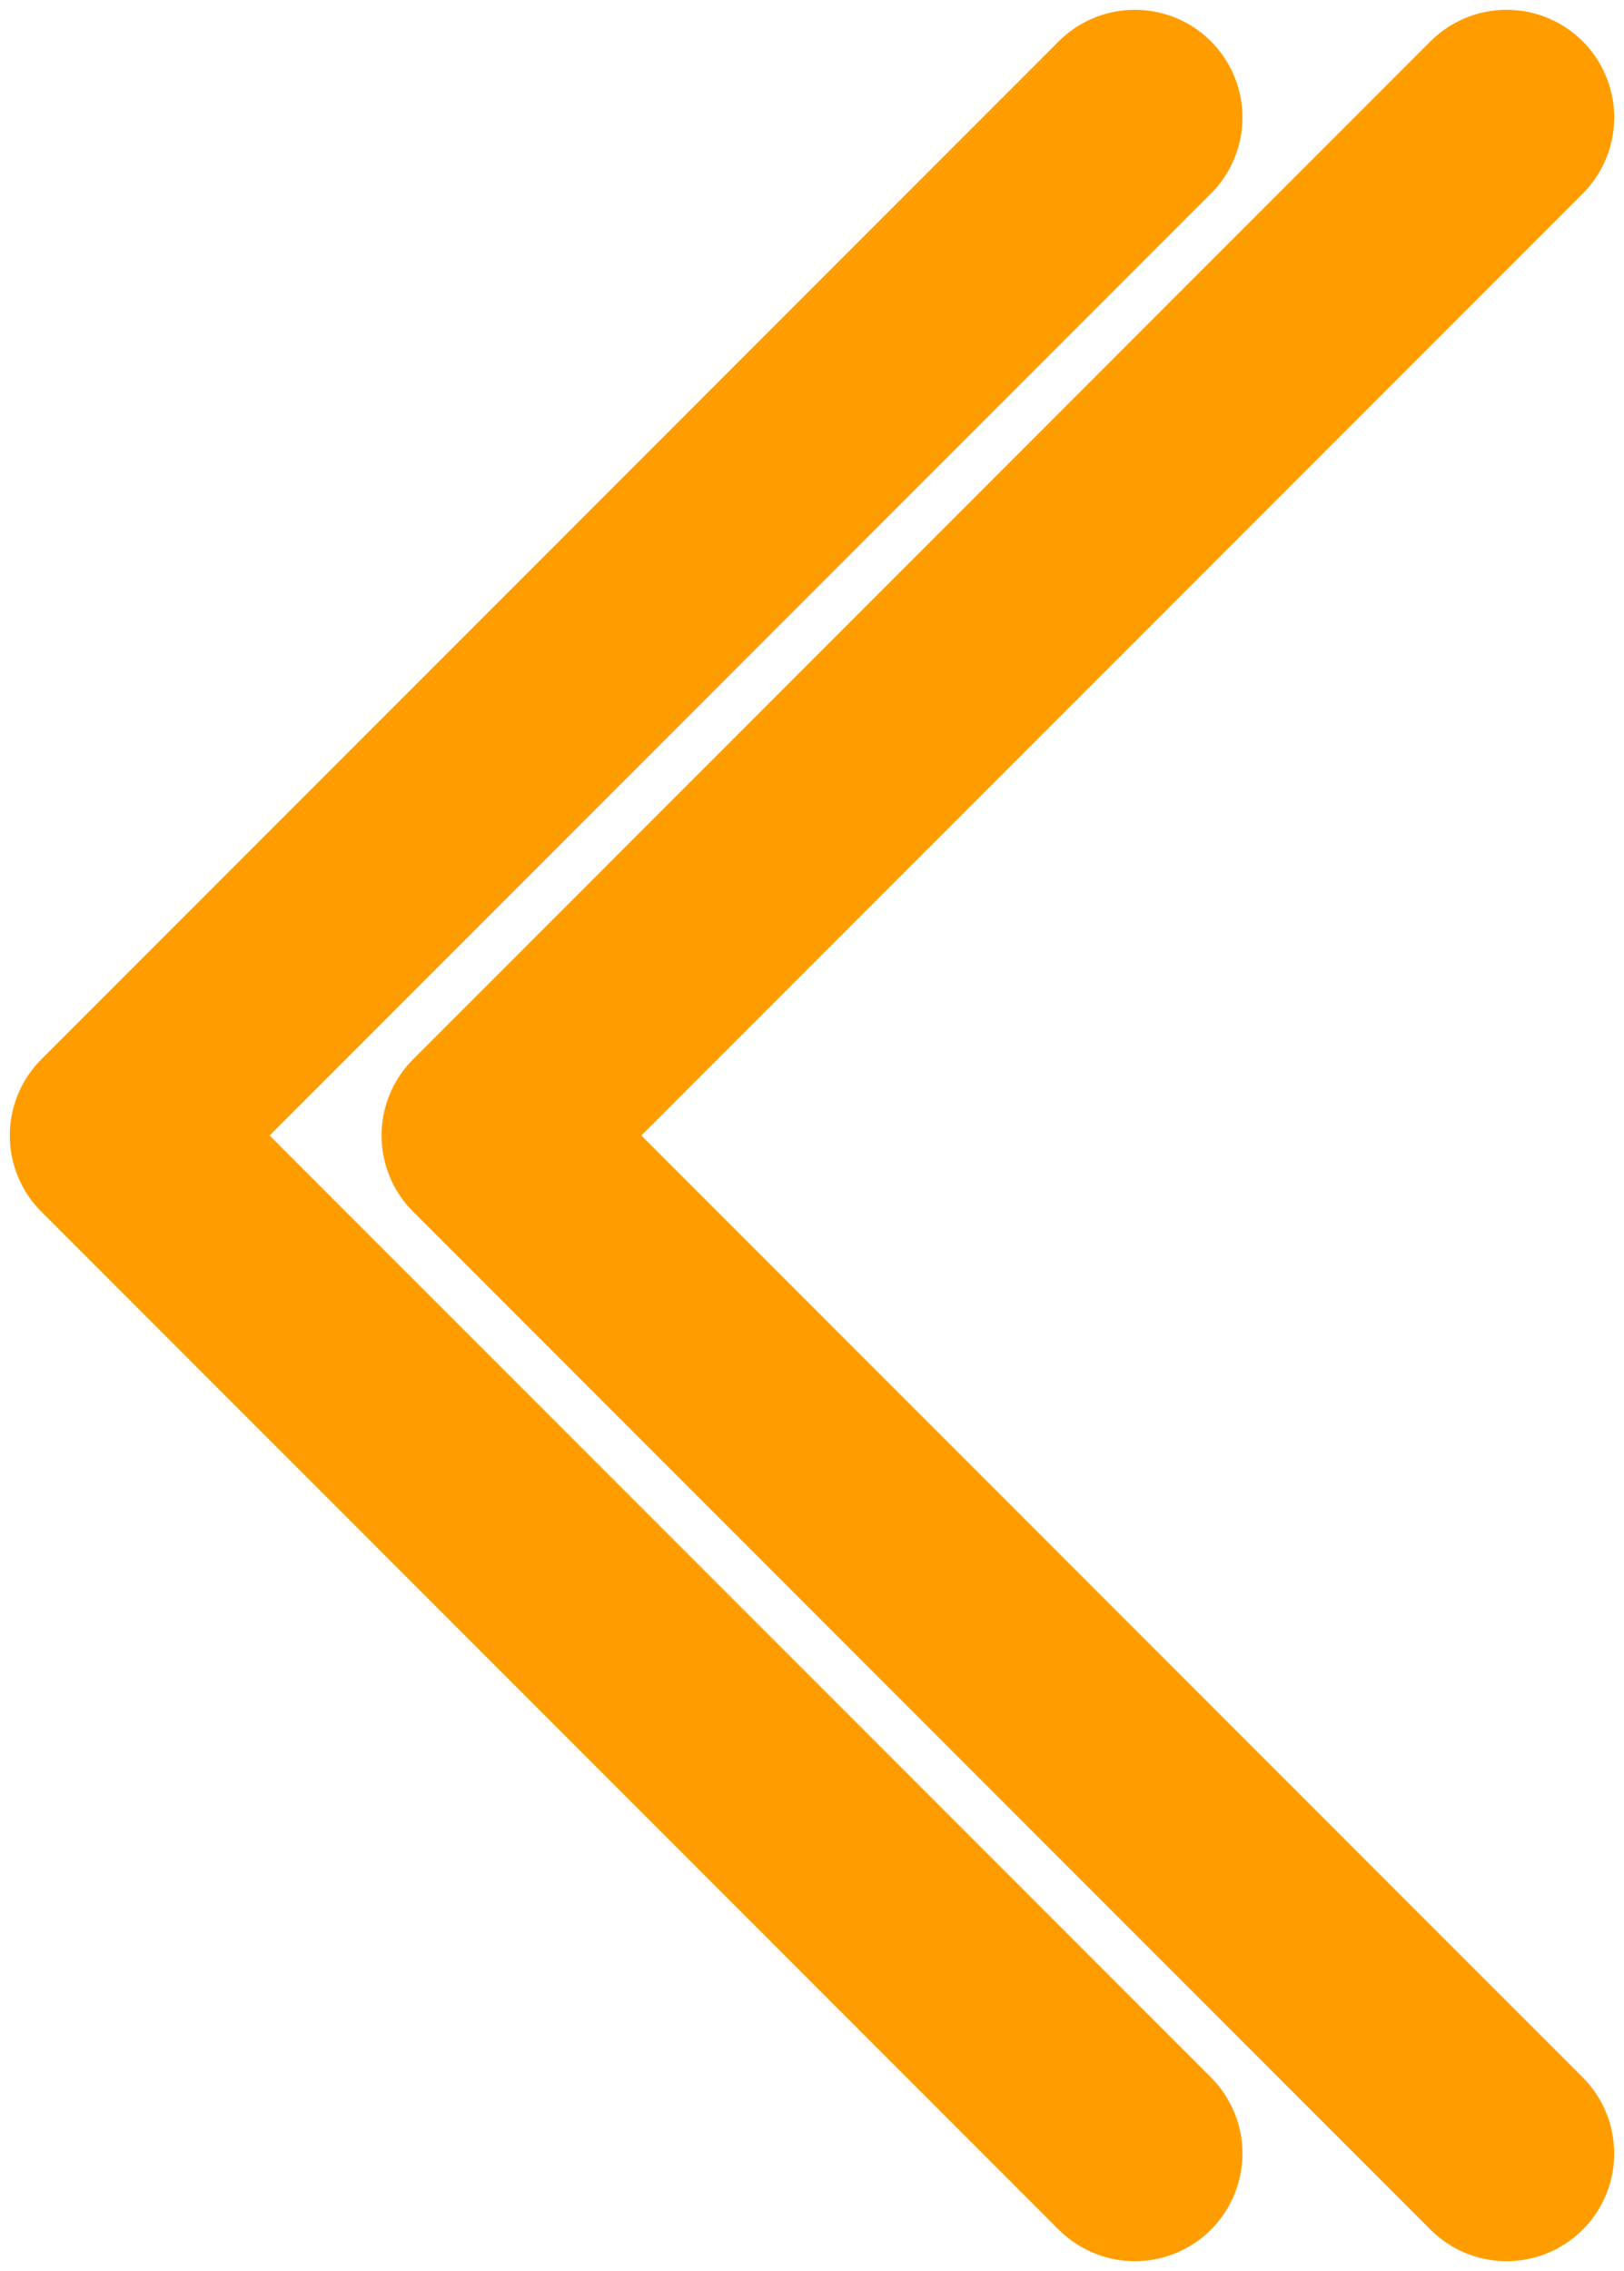 <svg width="83" height="116" viewBox="0 0 83 116" fill="none" xmlns="http://www.w3.org/2000/svg">
<path d="M58 6L6 58L58 110" stroke="#FF9D00" stroke-width="11" stroke-linecap="round" stroke-linejoin="round"/>
<path d="M77 6L25 58L77 110" stroke="#FF9D00" stroke-width="11" stroke-linecap="round" stroke-linejoin="round"/>
</svg>
